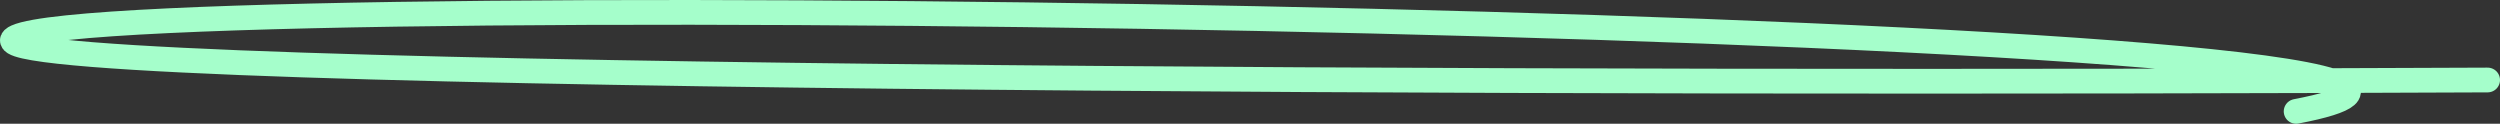 <svg width="202" height="10" viewBox="0 0 202 10" fill="none" xmlns="http://www.w3.org/2000/svg">
<rect x="0" y="0" width="202" height="10" fill="#333333" stroke="none"/>
<path d="M201 6.464C131.128 6.781 -6.627 6.527 1.33 2.976C11.277 -1.464 221.999 2.024 185.527 9" stroke="#A5FECB" stroke-width="2" stroke-linecap="round"/>
</svg>
